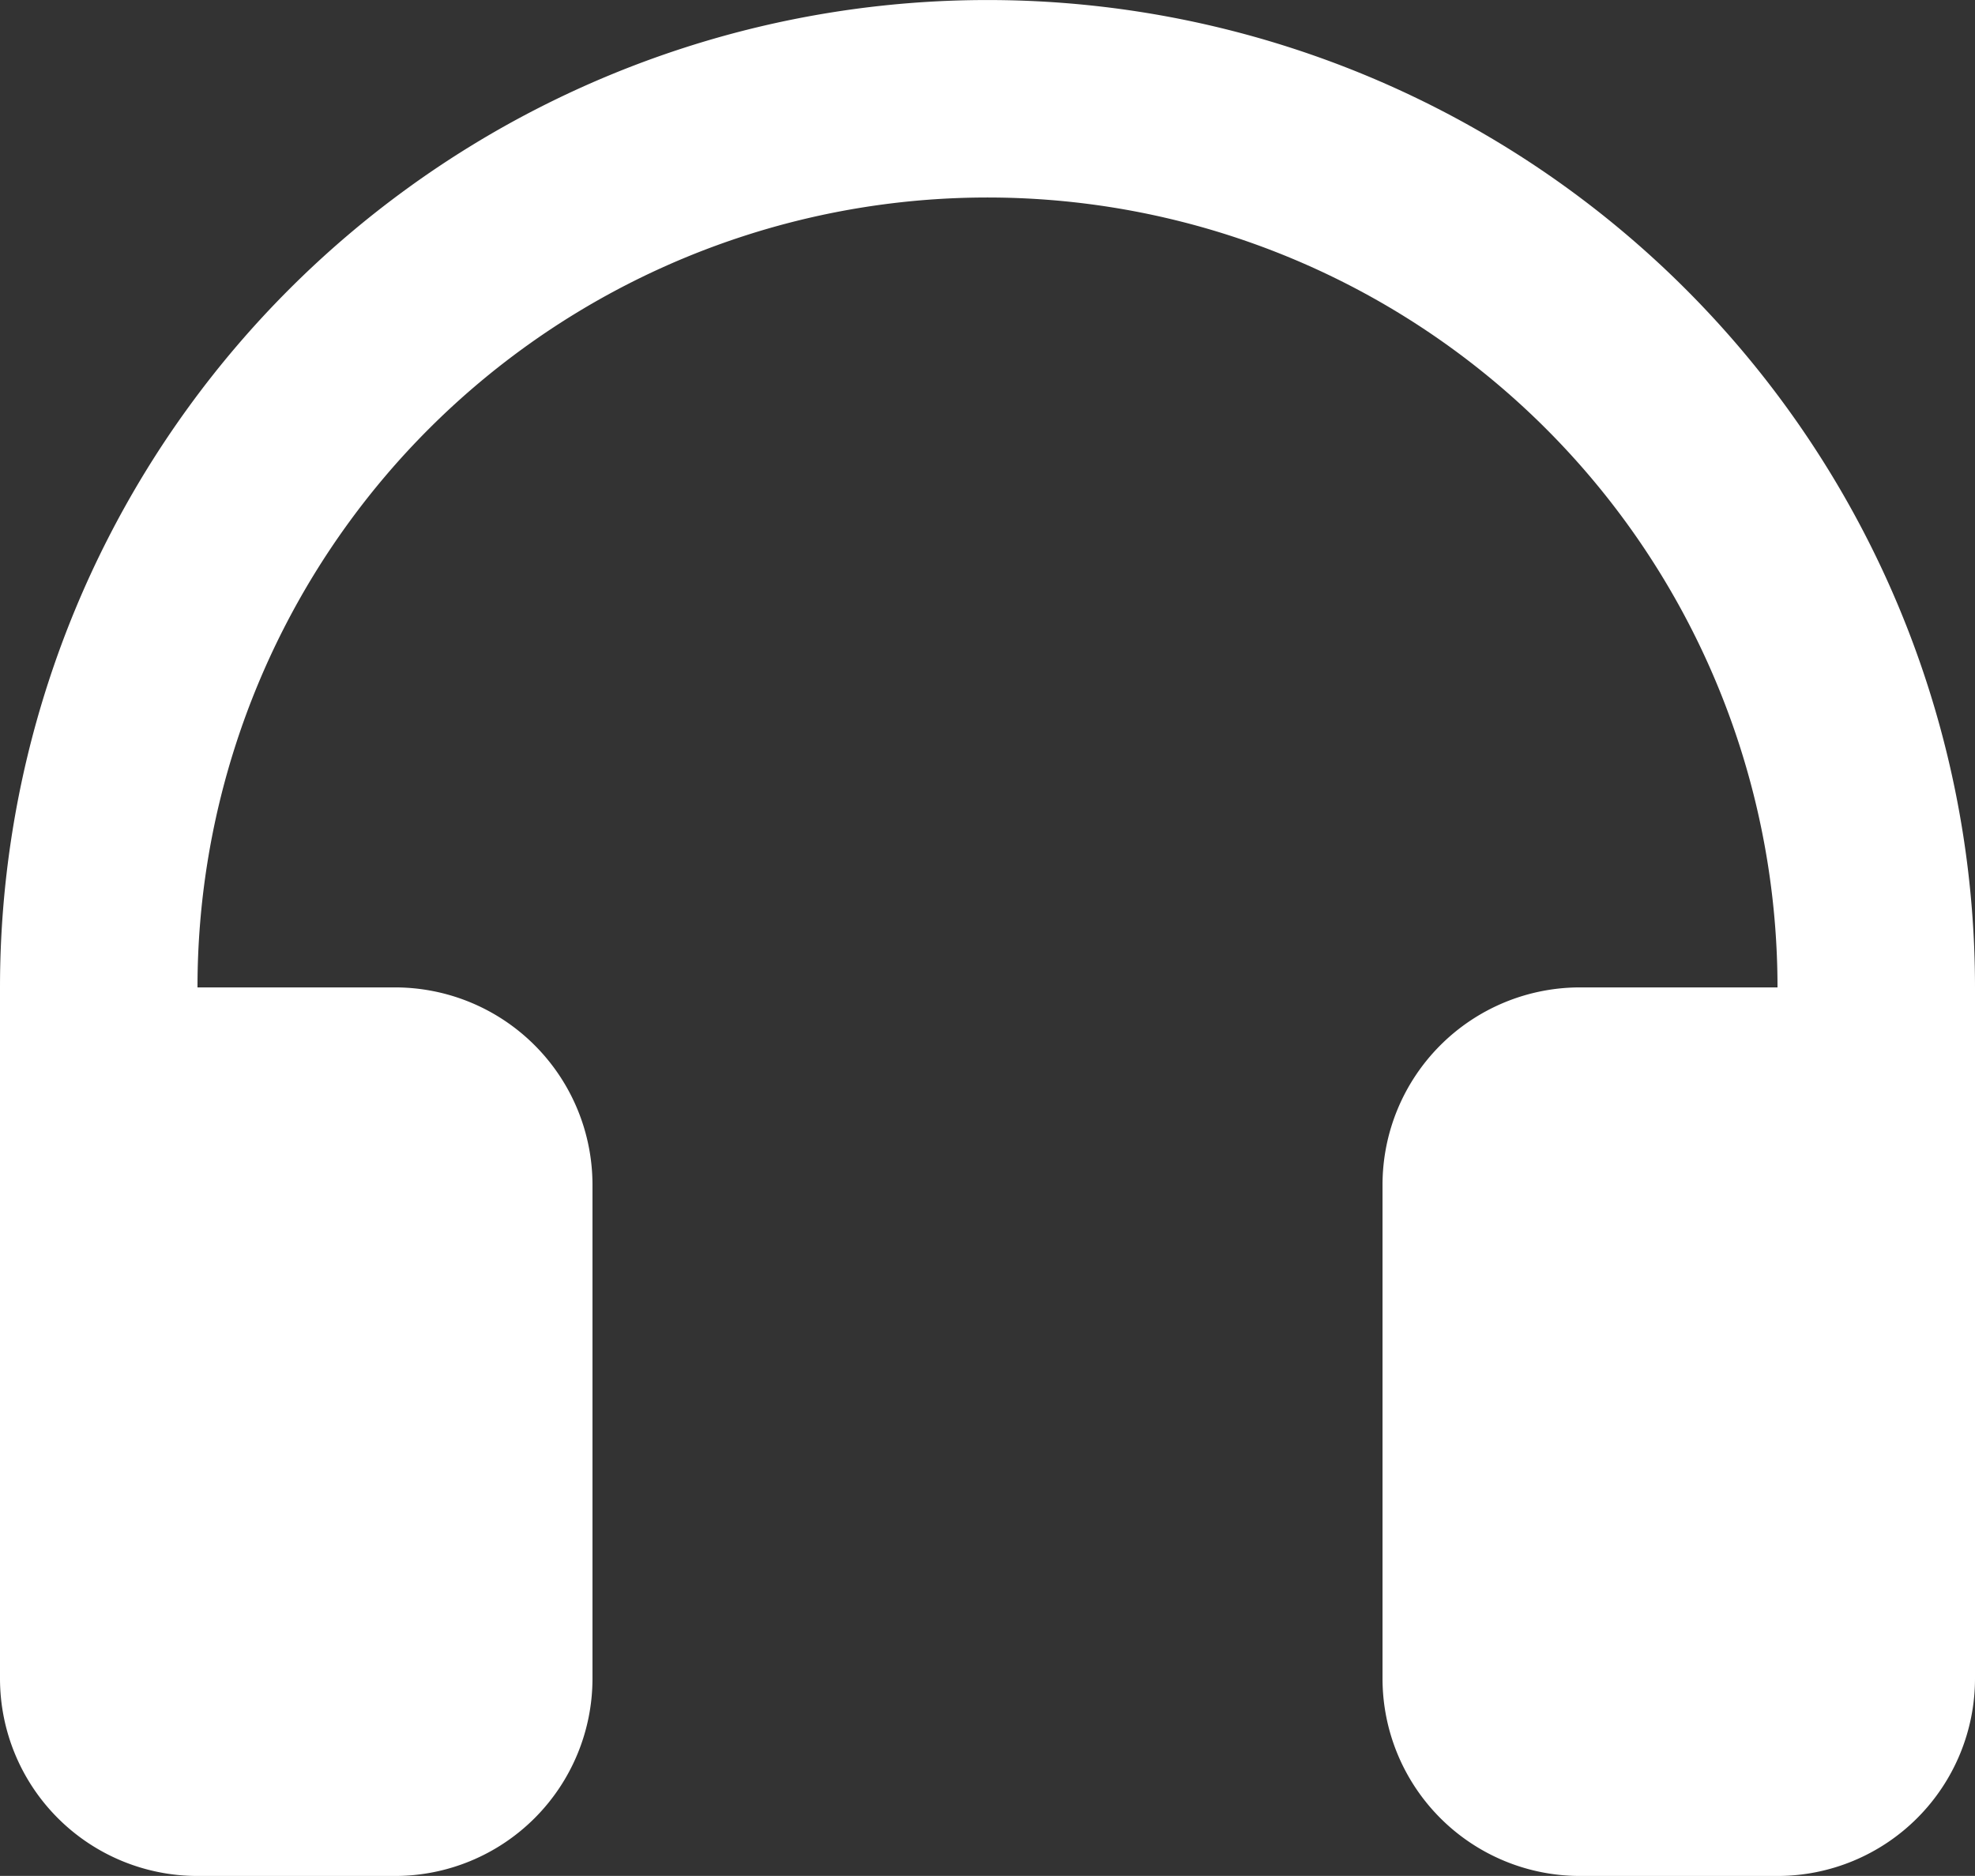 <svg xmlns="http://www.w3.org/2000/svg" width="29.531" height="28.053" viewBox="0 0 29.531 28.053"><rect x="0" y="0" width="29.531" height="28.053" fill="#333333" stroke="none"/><defs><style>.a{fill:#fff;}</style></defs><path class="a" d="M31.531,17.623V27.958a2.953,2.953,0,0,1-2.953,2.953H25.625a2.953,2.953,0,0,1-2.953-2.953V20.576a2.953,2.953,0,0,1,2.953-2.953h2.953a11.812,11.812,0,0,0-23.625,0H7.906a2.953,2.953,0,0,1,2.953,2.953v7.382a2.953,2.953,0,0,1-2.953,2.953H4.953A2.953,2.953,0,0,1,2,27.958V17.623a14.765,14.765,0,0,1,29.531,0Z" transform="translate(-2 -2.857)"/></svg>